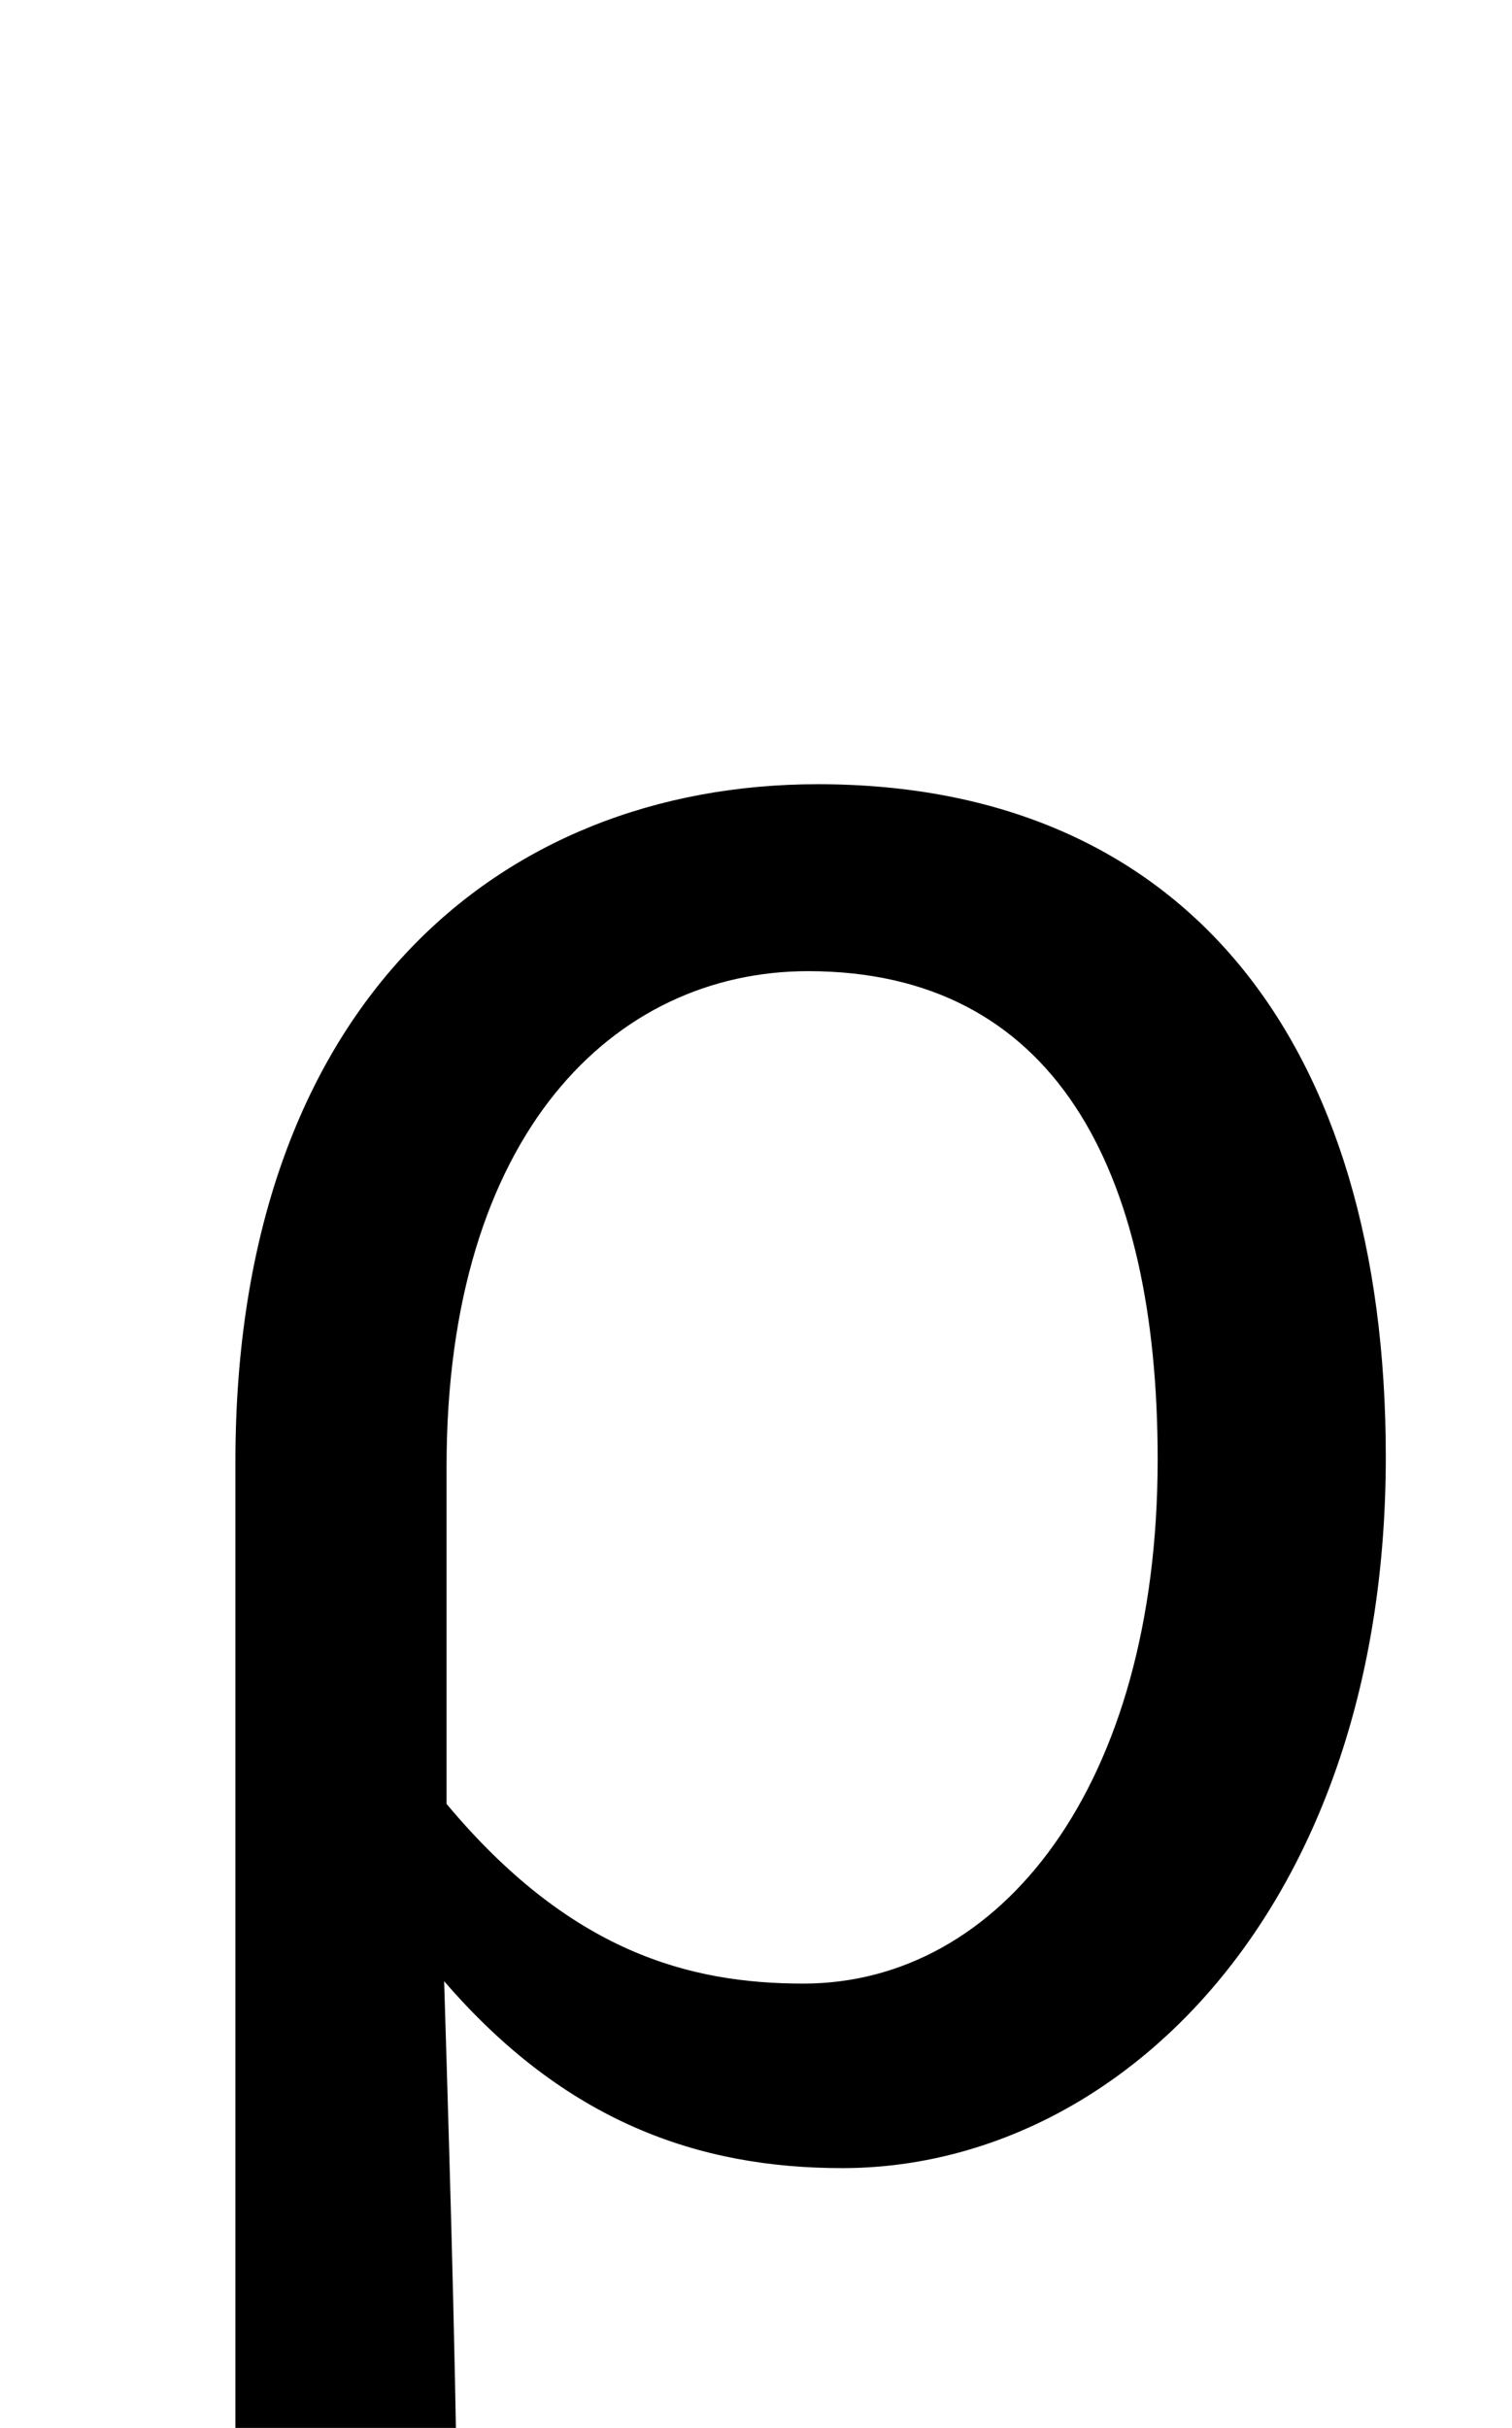 <?xml version="1.0" standalone="no"?>
<!DOCTYPE svg PUBLIC "-//W3C//DTD SVG 1.1//EN" "http://www.w3.org/Graphics/SVG/1.1/DTD/svg11.dtd" >
<svg xmlns="http://www.w3.org/2000/svg" xmlns:xlink="http://www.w3.org/1999/xlink" version="1.1" viewBox="-10 0 623 1000">
   <path fill="currentColor"
d="M87 1079v-477c0 -187 108 -279 240 -279c151 0 234 106 234 277c0 186 -110 293 -224 293c-59 0 -114 -19 -164 -77c3 98 5 167 6 263h-92zM321 817c81 0 146 -81 146 -216c0 -120 -43 -201 -144 -201c-80 0 -149 67 -149 204v139c51 61 100 74 147 74z" />
</svg>
